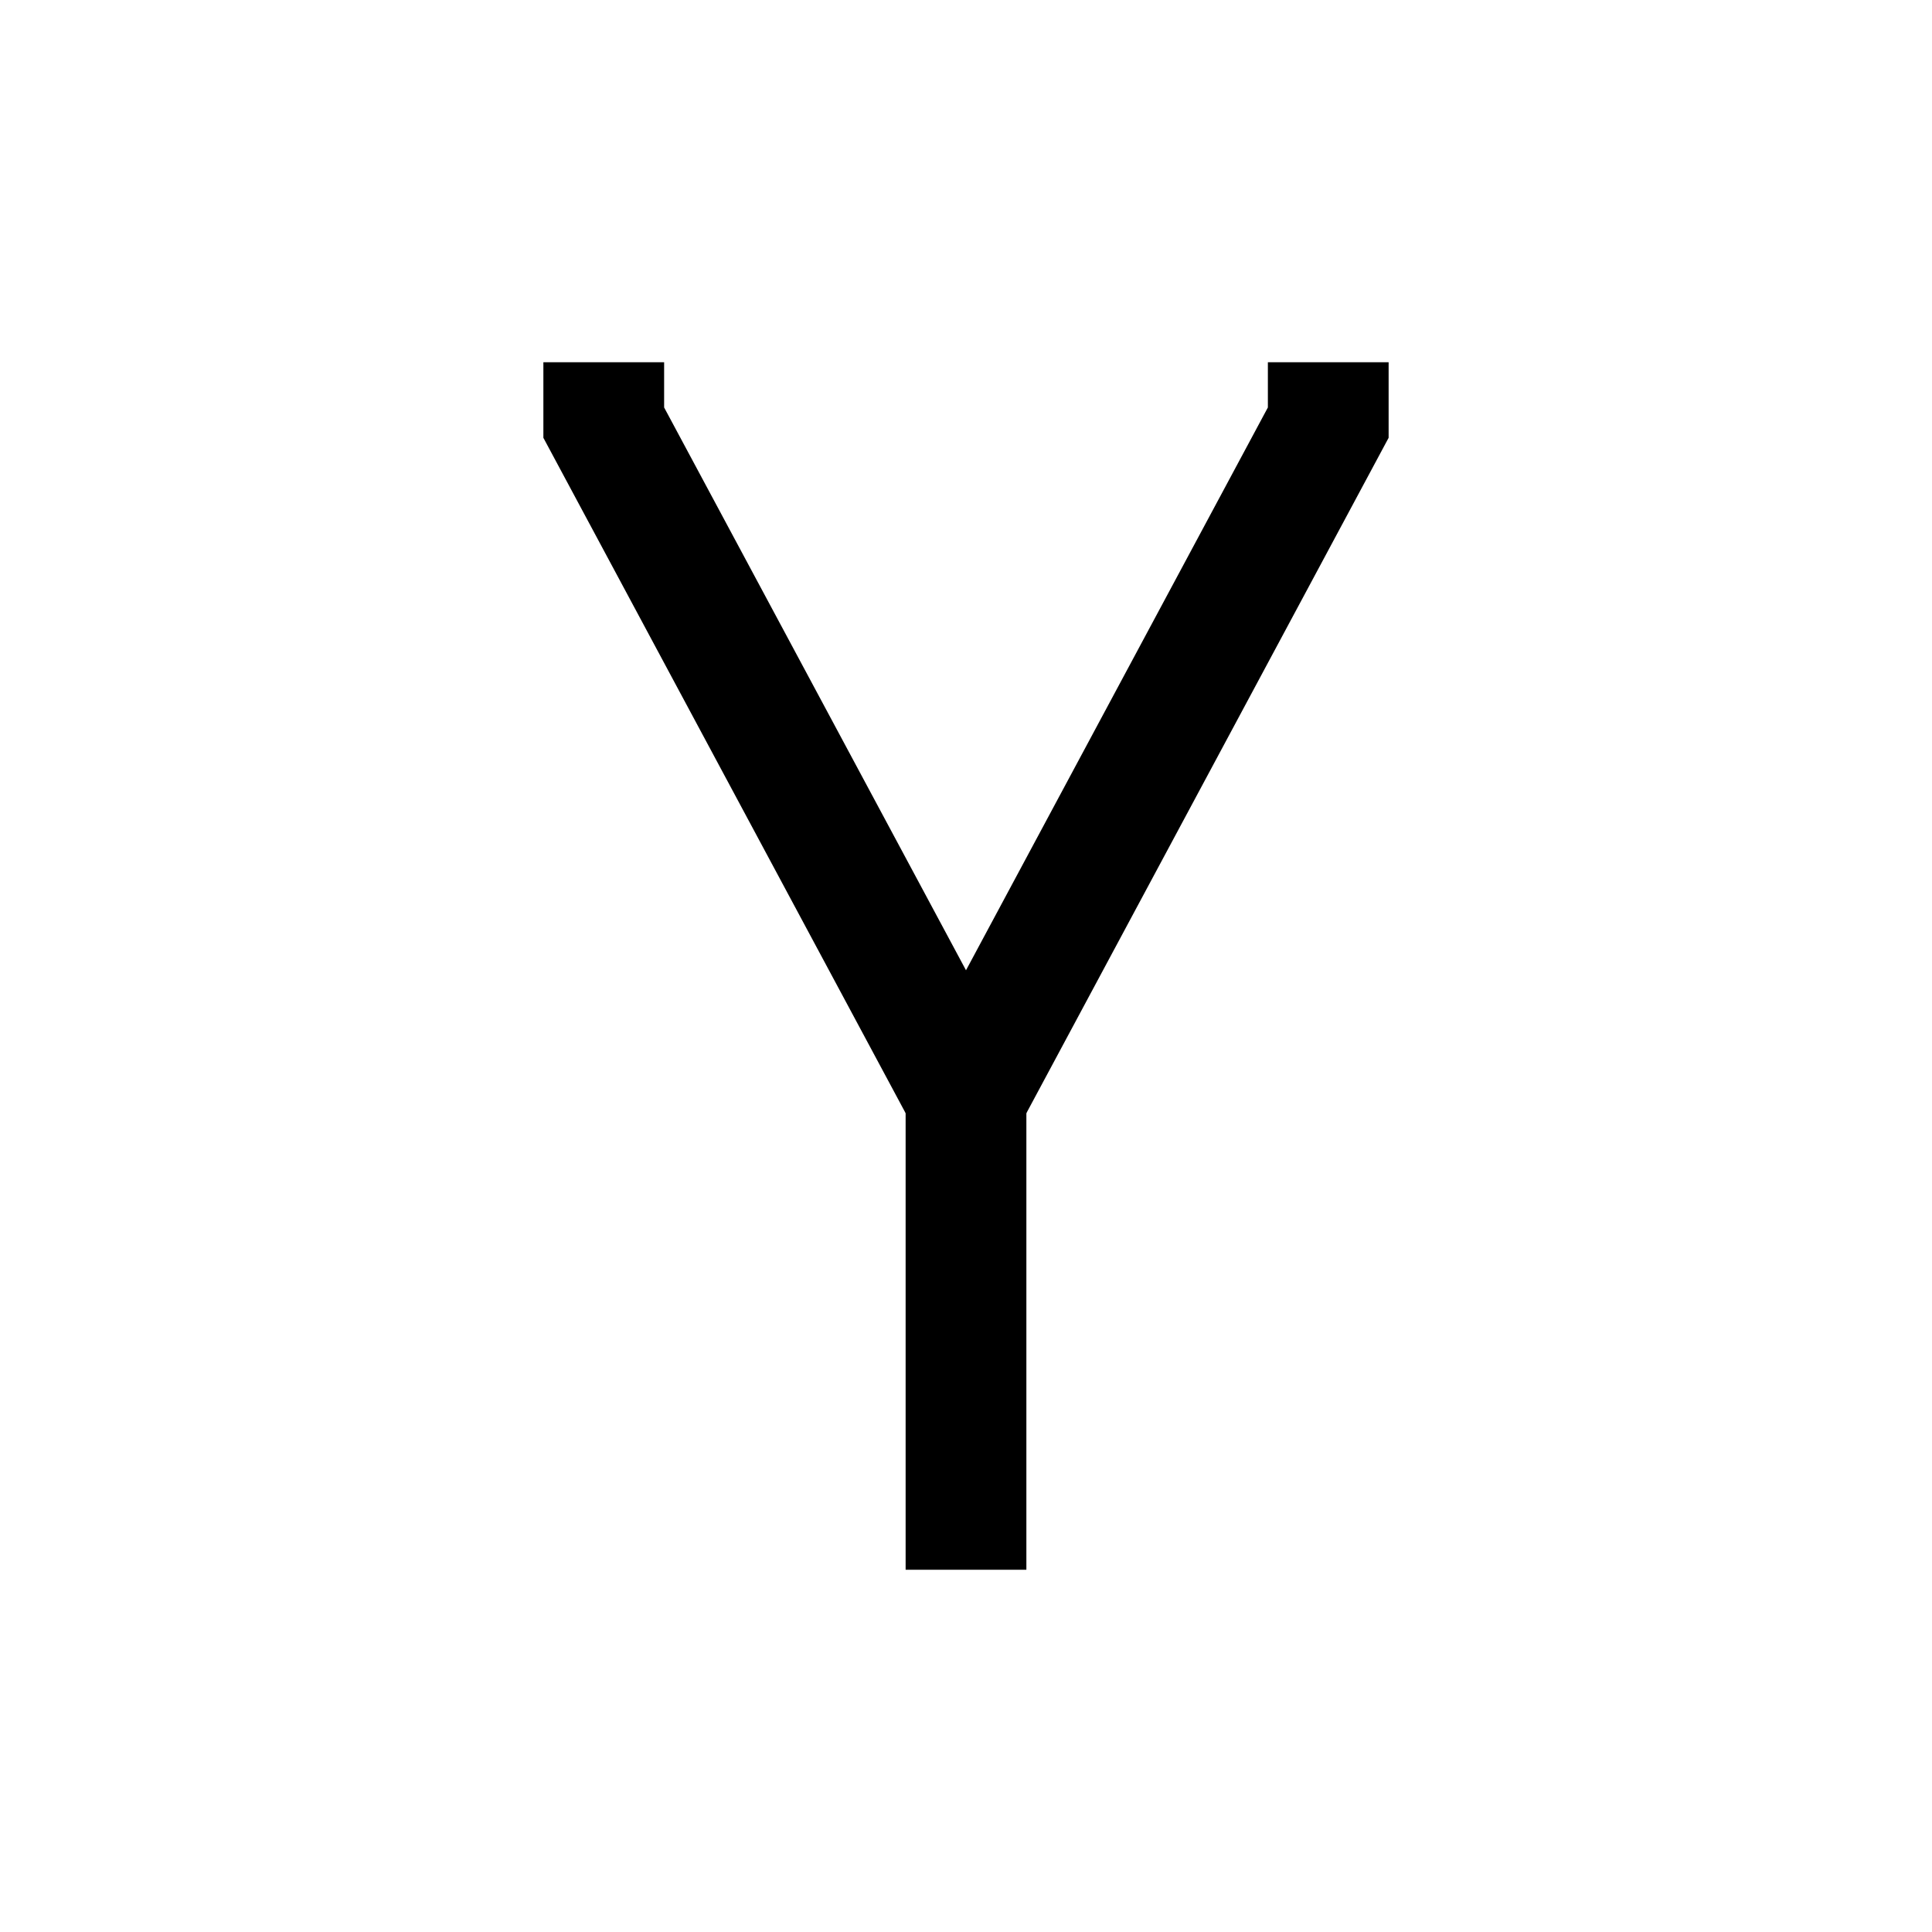 <?xml version="1.0" encoding="utf-8"?>
<!-- Generator: Adobe Illustrator 18.0.0, SVG Export Plug-In . SVG Version: 6.00 Build 0)  -->
<svg version="1.1" id="Layer_1" xmlns="http://www.w3.org/2000/svg" xmlns:xlink="http://www.w3.org/1999/xlink" x="0px" y="0px"
	 viewBox="0 0 32 32" enable-background="new 0 0 32 32" xml:space="preserve">
<polyline fill="none" stroke="#000000" stroke-width="2" stroke-miterlimit="10" points="10,6 10,7 15.9,18 16.1,18 22,7 22,6 "/>
<line fill="none" stroke="#000000" stroke-width="2" stroke-miterlimit="10" x1="16" y1="18" x2="16" y2="26"/>
</svg>
